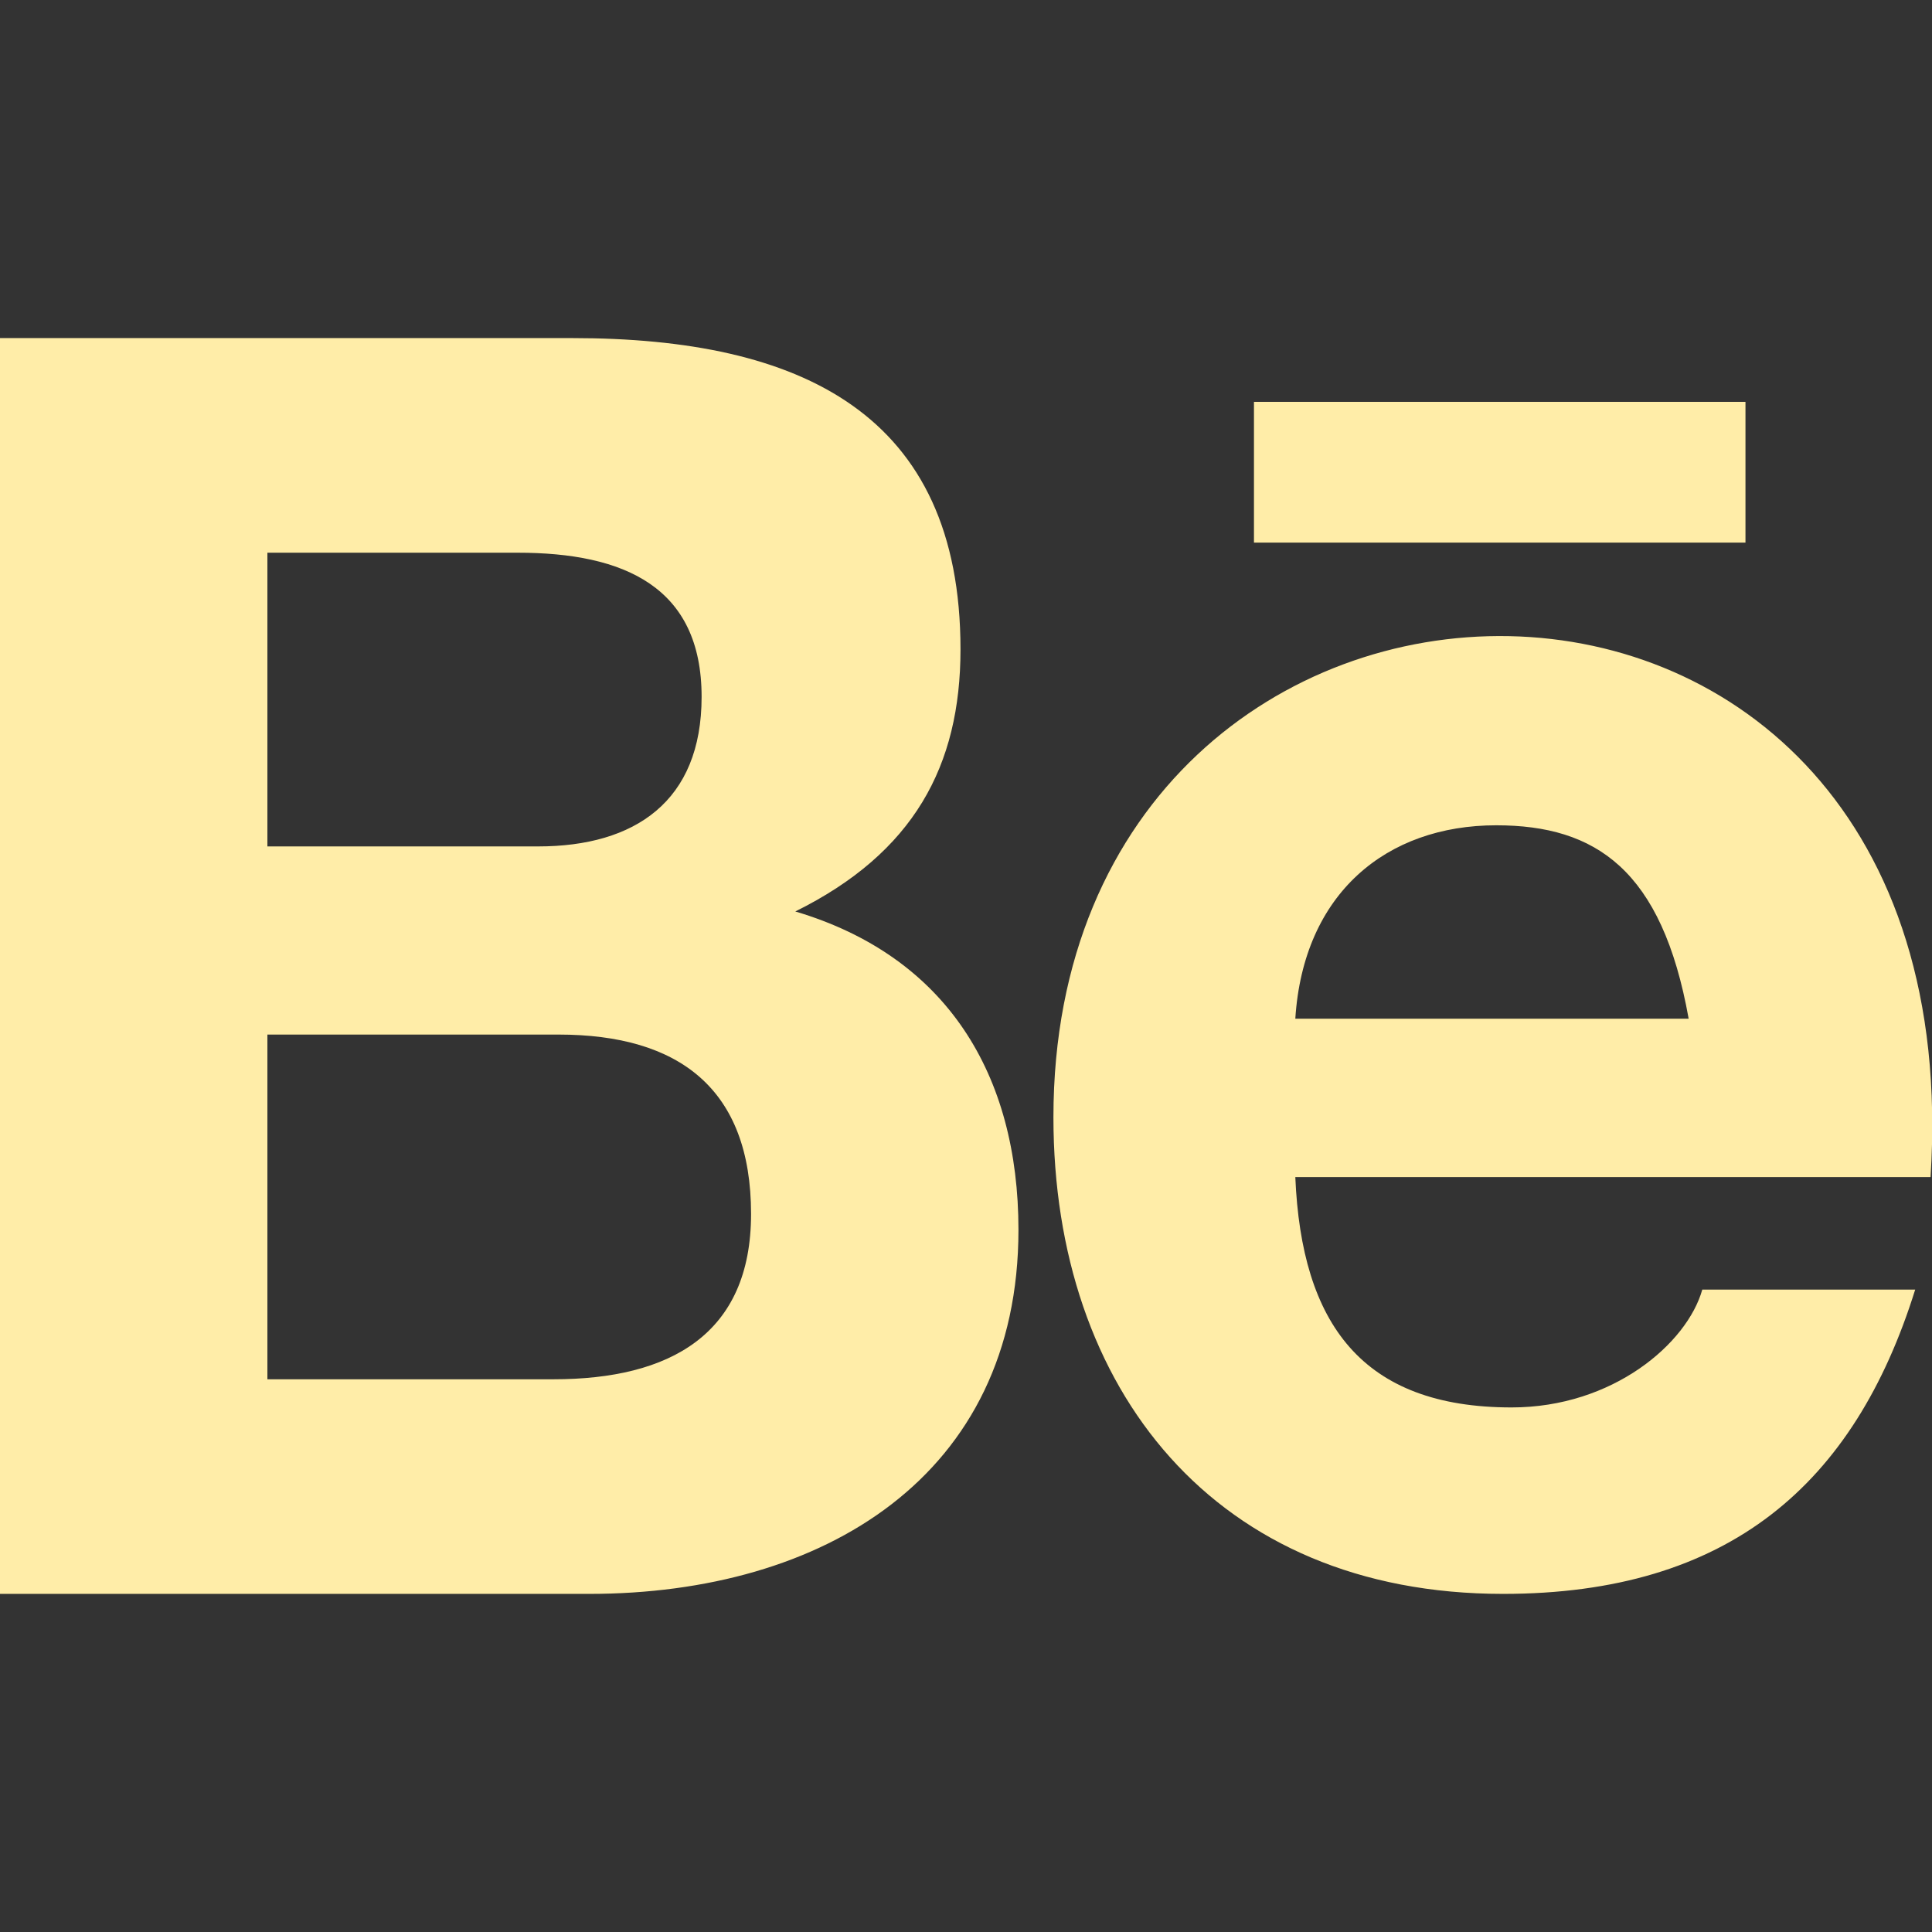 <svg width="159" height="159" viewBox="0 0 159 159" fill="none" xmlns="http://www.w3.org/2000/svg">
<rect x="0" y="0" width="159" height="159" fill="#333333" stroke="none"/>
<g clip-path="url(#clip0_251_476)">
<path fill-rule="evenodd" clip-rule="evenodd" d="M103.199 44.656H143.649V33.072H103.199V44.656ZM123.138 67.92C114.114 67.92 107.261 73.51 106.602 83.839H138.974C136.78 71.58 131.334 67.92 123.138 67.92ZM124.402 115.829C132.733 115.829 138.847 110.566 140.095 106.132H157.617C152.608 122.168 142.265 131.174 123.694 131.174C99.995 131.174 86.695 114.319 86.695 91.952C86.695 39.279 162.697 37.391 158.881 96.87H106.602C107.11 108.949 112.095 115.829 124.402 115.829ZM45.553 113.512C55.117 113.512 61.811 109.833 61.811 99.906C61.811 89.61 55.897 85.143 45.967 85.143H22.006V113.512H45.553ZM44.289 69.659C52.247 69.659 57.741 65.954 57.741 57.349C57.741 48.285 51.349 45.487 42.612 45.487H22.006V69.659H44.289ZM47.096 27.824C65.945 27.824 79.047 34.055 79.047 53.441C79.047 63.039 75.191 70.192 65.452 75.012C77.918 78.715 83.817 88.438 83.817 101.214C83.817 121.495 67.734 131.174 48.495 131.174H0V27.824H47.096Z" fill="#FFEDA8"/>
</g>
<defs>
<clipPath id="clip0_251_476">
<rect width="159" height="159" fill="white"/>
</clipPath>
</defs>
</svg>
